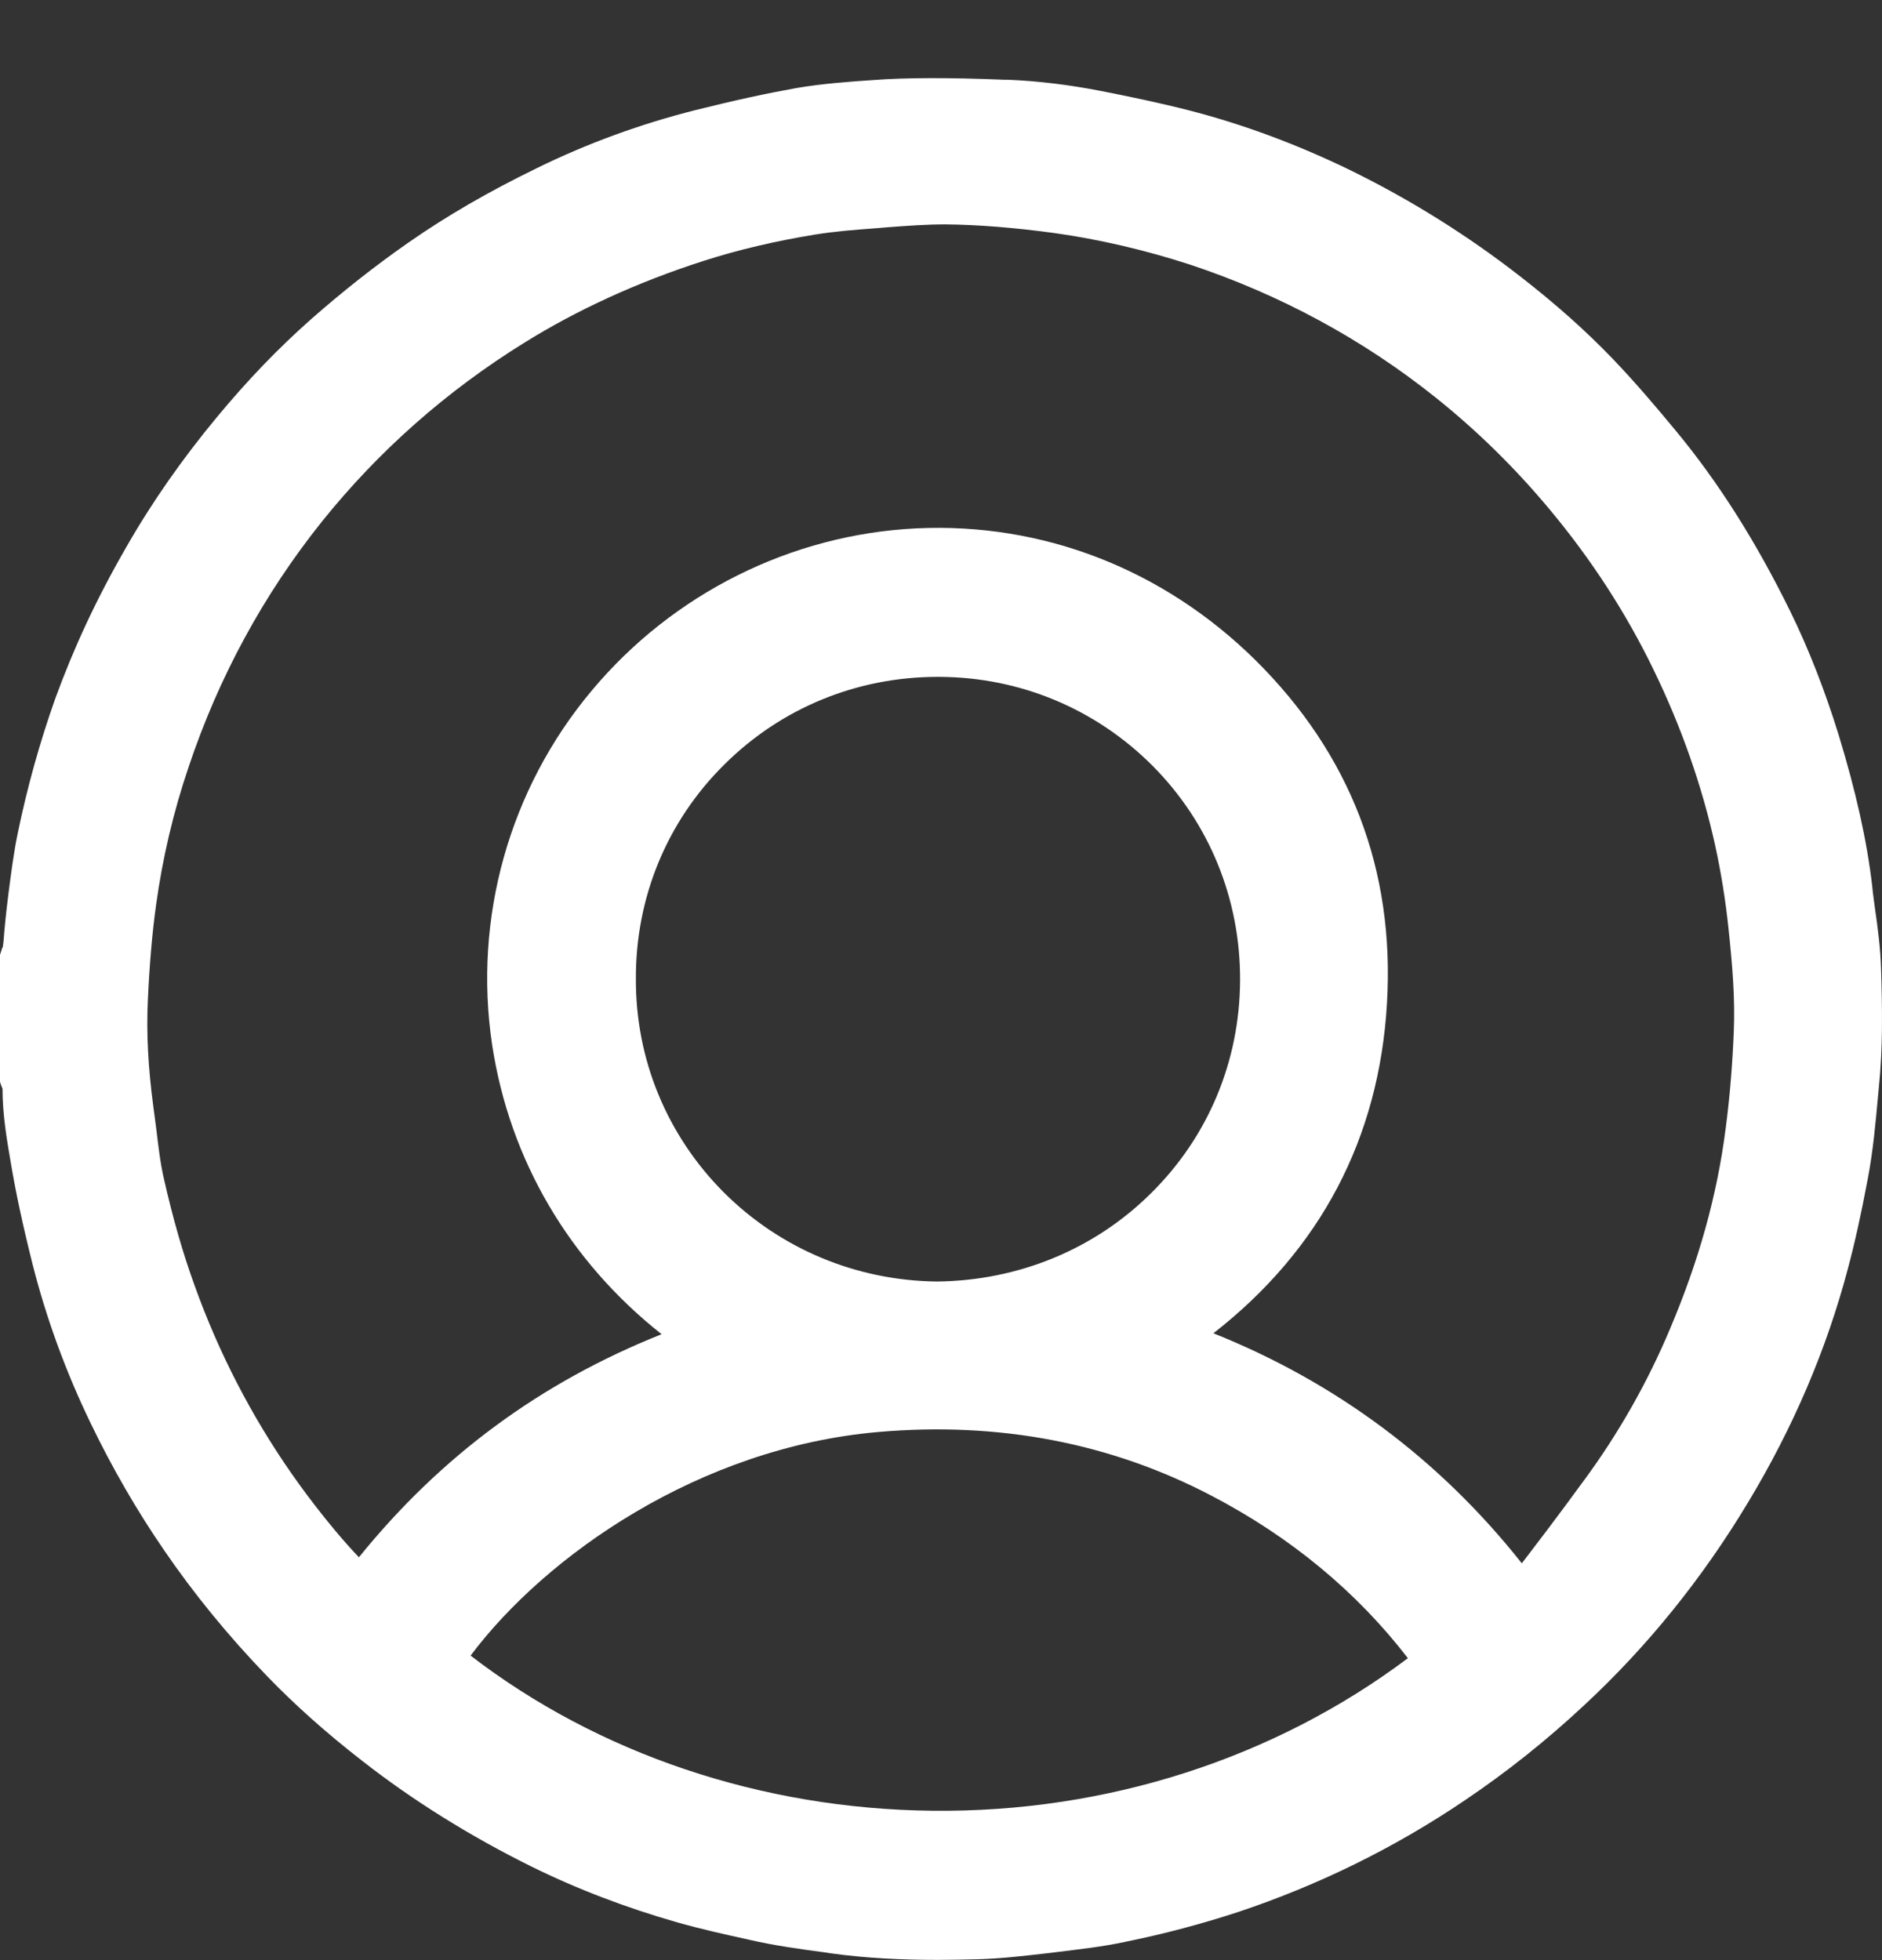 <svg width="24" height="25" viewBox="0 0 24 25" fill="none" xmlns="http://www.w3.org/2000/svg">
<rect x="0" y="0" width="24" height="25" fill="#333333" stroke="none"/>
<path d="M23.988 12.355C23.98 12.092 23.947 11.838 23.911 11.591C23.899 11.494 23.883 11.396 23.875 11.299C23.806 10.713 23.668 10.098 23.446 9.369C23.272 8.807 23.065 8.277 22.831 7.799C22.39 6.901 21.912 6.148 21.37 5.493C21.135 5.209 20.856 4.878 20.556 4.566C20.221 4.218 19.84 3.878 19.387 3.526C18.723 3.008 17.995 2.551 17.218 2.17C16.562 1.851 15.883 1.596 15.203 1.418C14.798 1.313 14.385 1.228 14.033 1.159C13.637 1.082 13.24 1.033 12.852 1.017H12.807C12.115 0.989 11.553 0.989 11.136 1.021C10.837 1.041 10.493 1.066 10.161 1.122C9.776 1.191 9.364 1.28 8.862 1.406C8.174 1.58 7.494 1.826 6.843 2.146C6.236 2.442 5.702 2.749 5.204 3.097C4.787 3.388 4.37 3.716 3.966 4.072C3.549 4.441 3.156 4.849 2.764 5.323C2.331 5.845 1.938 6.403 1.606 6.986C1.226 7.645 0.935 8.277 0.704 8.912C0.51 9.458 0.348 10.037 0.227 10.624C0.174 10.879 0.142 11.137 0.109 11.388C0.101 11.453 0.093 11.522 0.085 11.587C0.073 11.696 0.061 11.805 0.053 11.906C0.049 11.963 0.045 12.02 0.036 12.076C0.028 12.088 0.024 12.101 0.02 12.117L0 12.178V13.8L0.02 13.857C0.024 13.865 0.028 13.877 0.032 13.885C0.032 14.221 0.089 14.545 0.138 14.832C0.202 15.212 0.287 15.613 0.417 16.131C0.591 16.815 0.838 17.495 1.157 18.154C1.432 18.725 1.748 19.271 2.096 19.777C2.472 20.327 2.914 20.869 3.407 21.379C3.755 21.739 4.152 22.096 4.621 22.46C5.273 22.97 5.997 23.419 6.77 23.803C7.361 24.095 7.988 24.333 8.639 24.519C8.939 24.604 9.246 24.673 9.546 24.738L9.562 24.742C9.878 24.815 10.201 24.859 10.509 24.9L10.586 24.912C11.051 24.977 11.512 24.997 11.954 24.997C12.127 24.997 12.297 24.993 12.467 24.989C12.759 24.981 13.042 24.948 13.321 24.916L13.455 24.9C13.75 24.863 14.054 24.831 14.353 24.766C14.851 24.665 15.332 24.536 15.79 24.386C16.809 24.046 17.785 23.569 18.687 22.957C19.209 22.605 19.719 22.201 20.204 21.747C21.002 21.007 21.706 20.137 22.292 19.162C22.863 18.215 23.292 17.215 23.563 16.188C23.652 15.856 23.733 15.492 23.818 15.038C23.887 14.678 23.919 14.314 23.951 13.962L23.959 13.877C24.012 13.367 24.004 12.869 23.988 12.355ZM9.238 9.75C9.963 9.029 10.93 8.633 11.957 8.633C11.966 8.633 11.97 8.633 11.978 8.633C13.01 8.637 13.973 9.041 14.697 9.766C15.421 10.494 15.818 11.465 15.814 12.501C15.81 13.533 15.409 14.496 14.681 15.216C13.957 15.937 12.985 16.333 11.949 16.345C10.914 16.333 9.946 15.925 9.226 15.204C8.506 14.48 8.105 13.513 8.109 12.485C8.105 11.445 8.506 10.474 9.238 9.75ZM11.201 18.264C12.739 18.13 14.167 18.405 15.45 19.077C16.457 19.603 17.299 20.299 17.954 21.149C16.247 22.431 14.106 23.119 11.889 23.095C9.712 23.071 7.632 22.371 6.001 21.116C6.96 19.838 8.919 18.462 11.201 18.264ZM17.687 12.801C17.789 11.093 17.222 9.62 16.008 8.418C14.835 7.261 13.301 6.662 11.686 6.739C10.092 6.816 8.583 7.568 7.547 8.807C6.495 10.061 6.033 11.708 6.276 13.327C6.499 14.791 7.255 16.082 8.437 17.017C6.895 17.632 5.625 18.567 4.577 19.862C4.168 19.433 3.796 18.907 3.715 18.79C3.205 18.057 2.788 17.252 2.481 16.394C2.331 15.981 2.205 15.54 2.092 15.042C2.043 14.832 2.019 14.614 1.991 14.383C1.979 14.29 1.967 14.197 1.954 14.104C1.89 13.622 1.865 13.177 1.886 12.748C1.906 12.315 1.938 11.918 1.991 11.538C2.072 10.951 2.209 10.361 2.404 9.786C2.788 8.637 3.359 7.585 4.107 6.65C4.828 5.752 5.693 4.987 6.685 4.372C7.361 3.951 8.129 3.599 8.971 3.328C9.412 3.186 9.894 3.073 10.392 2.992C10.646 2.951 10.901 2.931 11.172 2.911L11.314 2.899C11.577 2.879 11.816 2.862 12.055 2.862C12.479 2.866 12.933 2.903 13.443 2.972C14.021 3.053 14.608 3.19 15.179 3.376C16.324 3.757 17.38 4.327 18.315 5.076C18.841 5.497 19.33 5.978 19.767 6.504C20.293 7.135 20.734 7.815 21.082 8.532C21.443 9.272 21.706 10.029 21.872 10.781C21.948 11.129 22.005 11.486 22.041 11.829C22.094 12.323 22.127 12.74 22.11 13.153C22.094 13.553 22.062 13.974 22.005 14.403C21.896 15.249 21.665 16.078 21.297 16.948C21.01 17.632 20.641 18.28 20.208 18.87L20.204 18.875C19.848 19.364 19.577 19.716 19.407 19.939C18.359 18.616 17.04 17.632 15.474 17.005C16.842 15.937 17.586 14.516 17.687 12.801Z" fill="white"/>
</svg>
